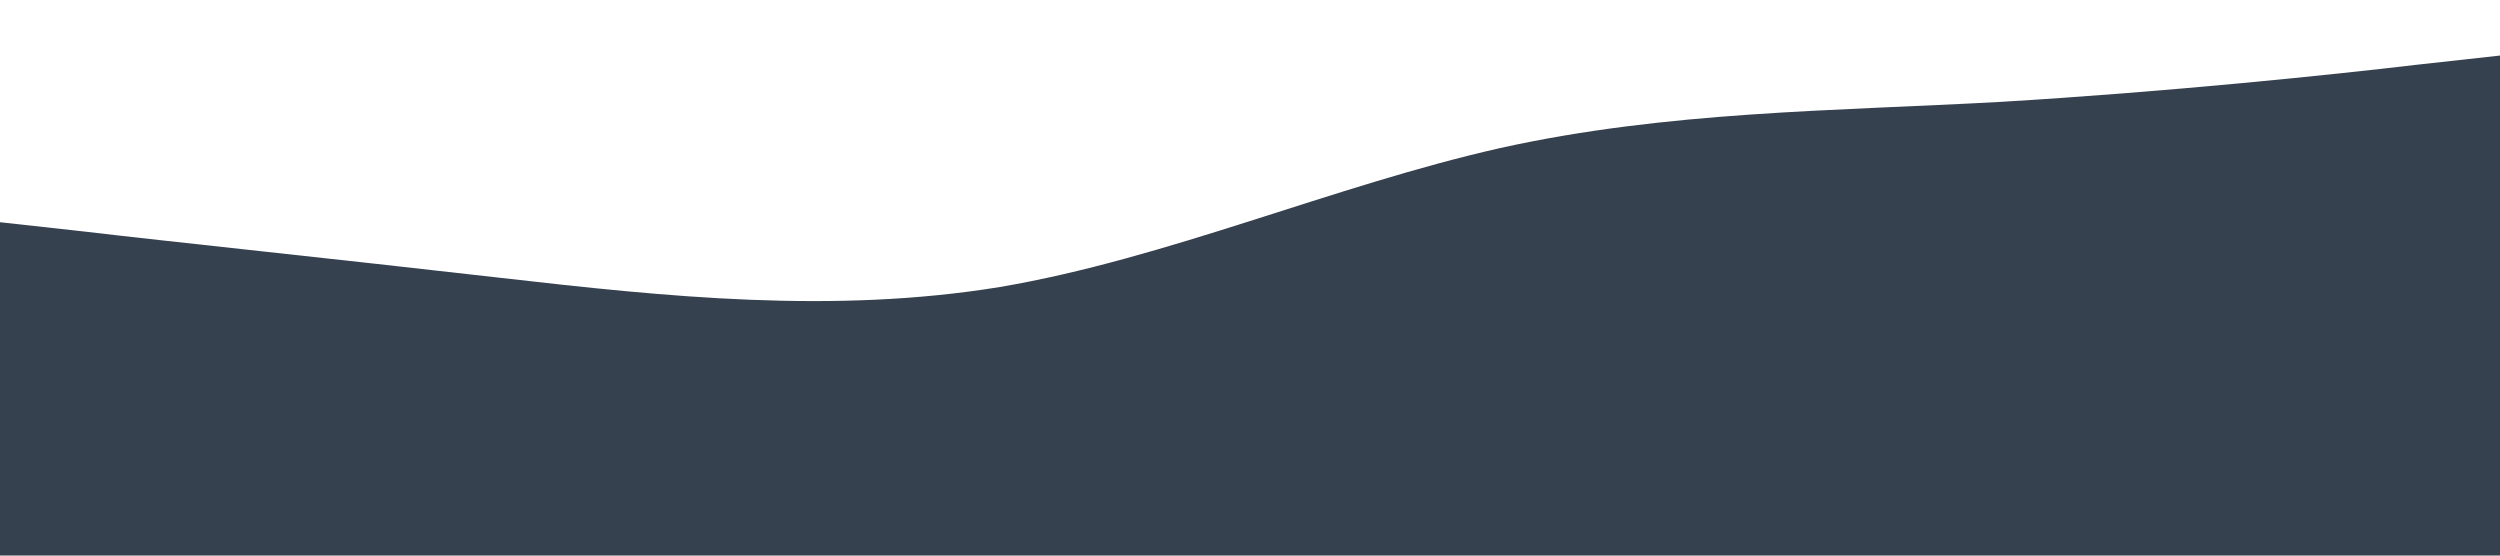 <?xml version="1.0" standalone="no"?><svg xmlns="http://www.w3.org/2000/svg" viewBox="0 0 1440 320"><path fill="#36414f" fill-opacity="1" d="M0,128L48,133.3C96,139,192,149,288,160C384,171,480,181,576,165.3C672,149,768,107,864,85.3C960,64,1056,64,1152,58.7C1248,53,1344,43,1392,37.3L1440,32L1440,320L1392,320C1344,320,1248,320,1152,320C1056,320,960,320,864,320C768,320,672,320,576,320C480,320,384,320,288,320C192,320,96,320,48,320L0,320Z"></path></svg>